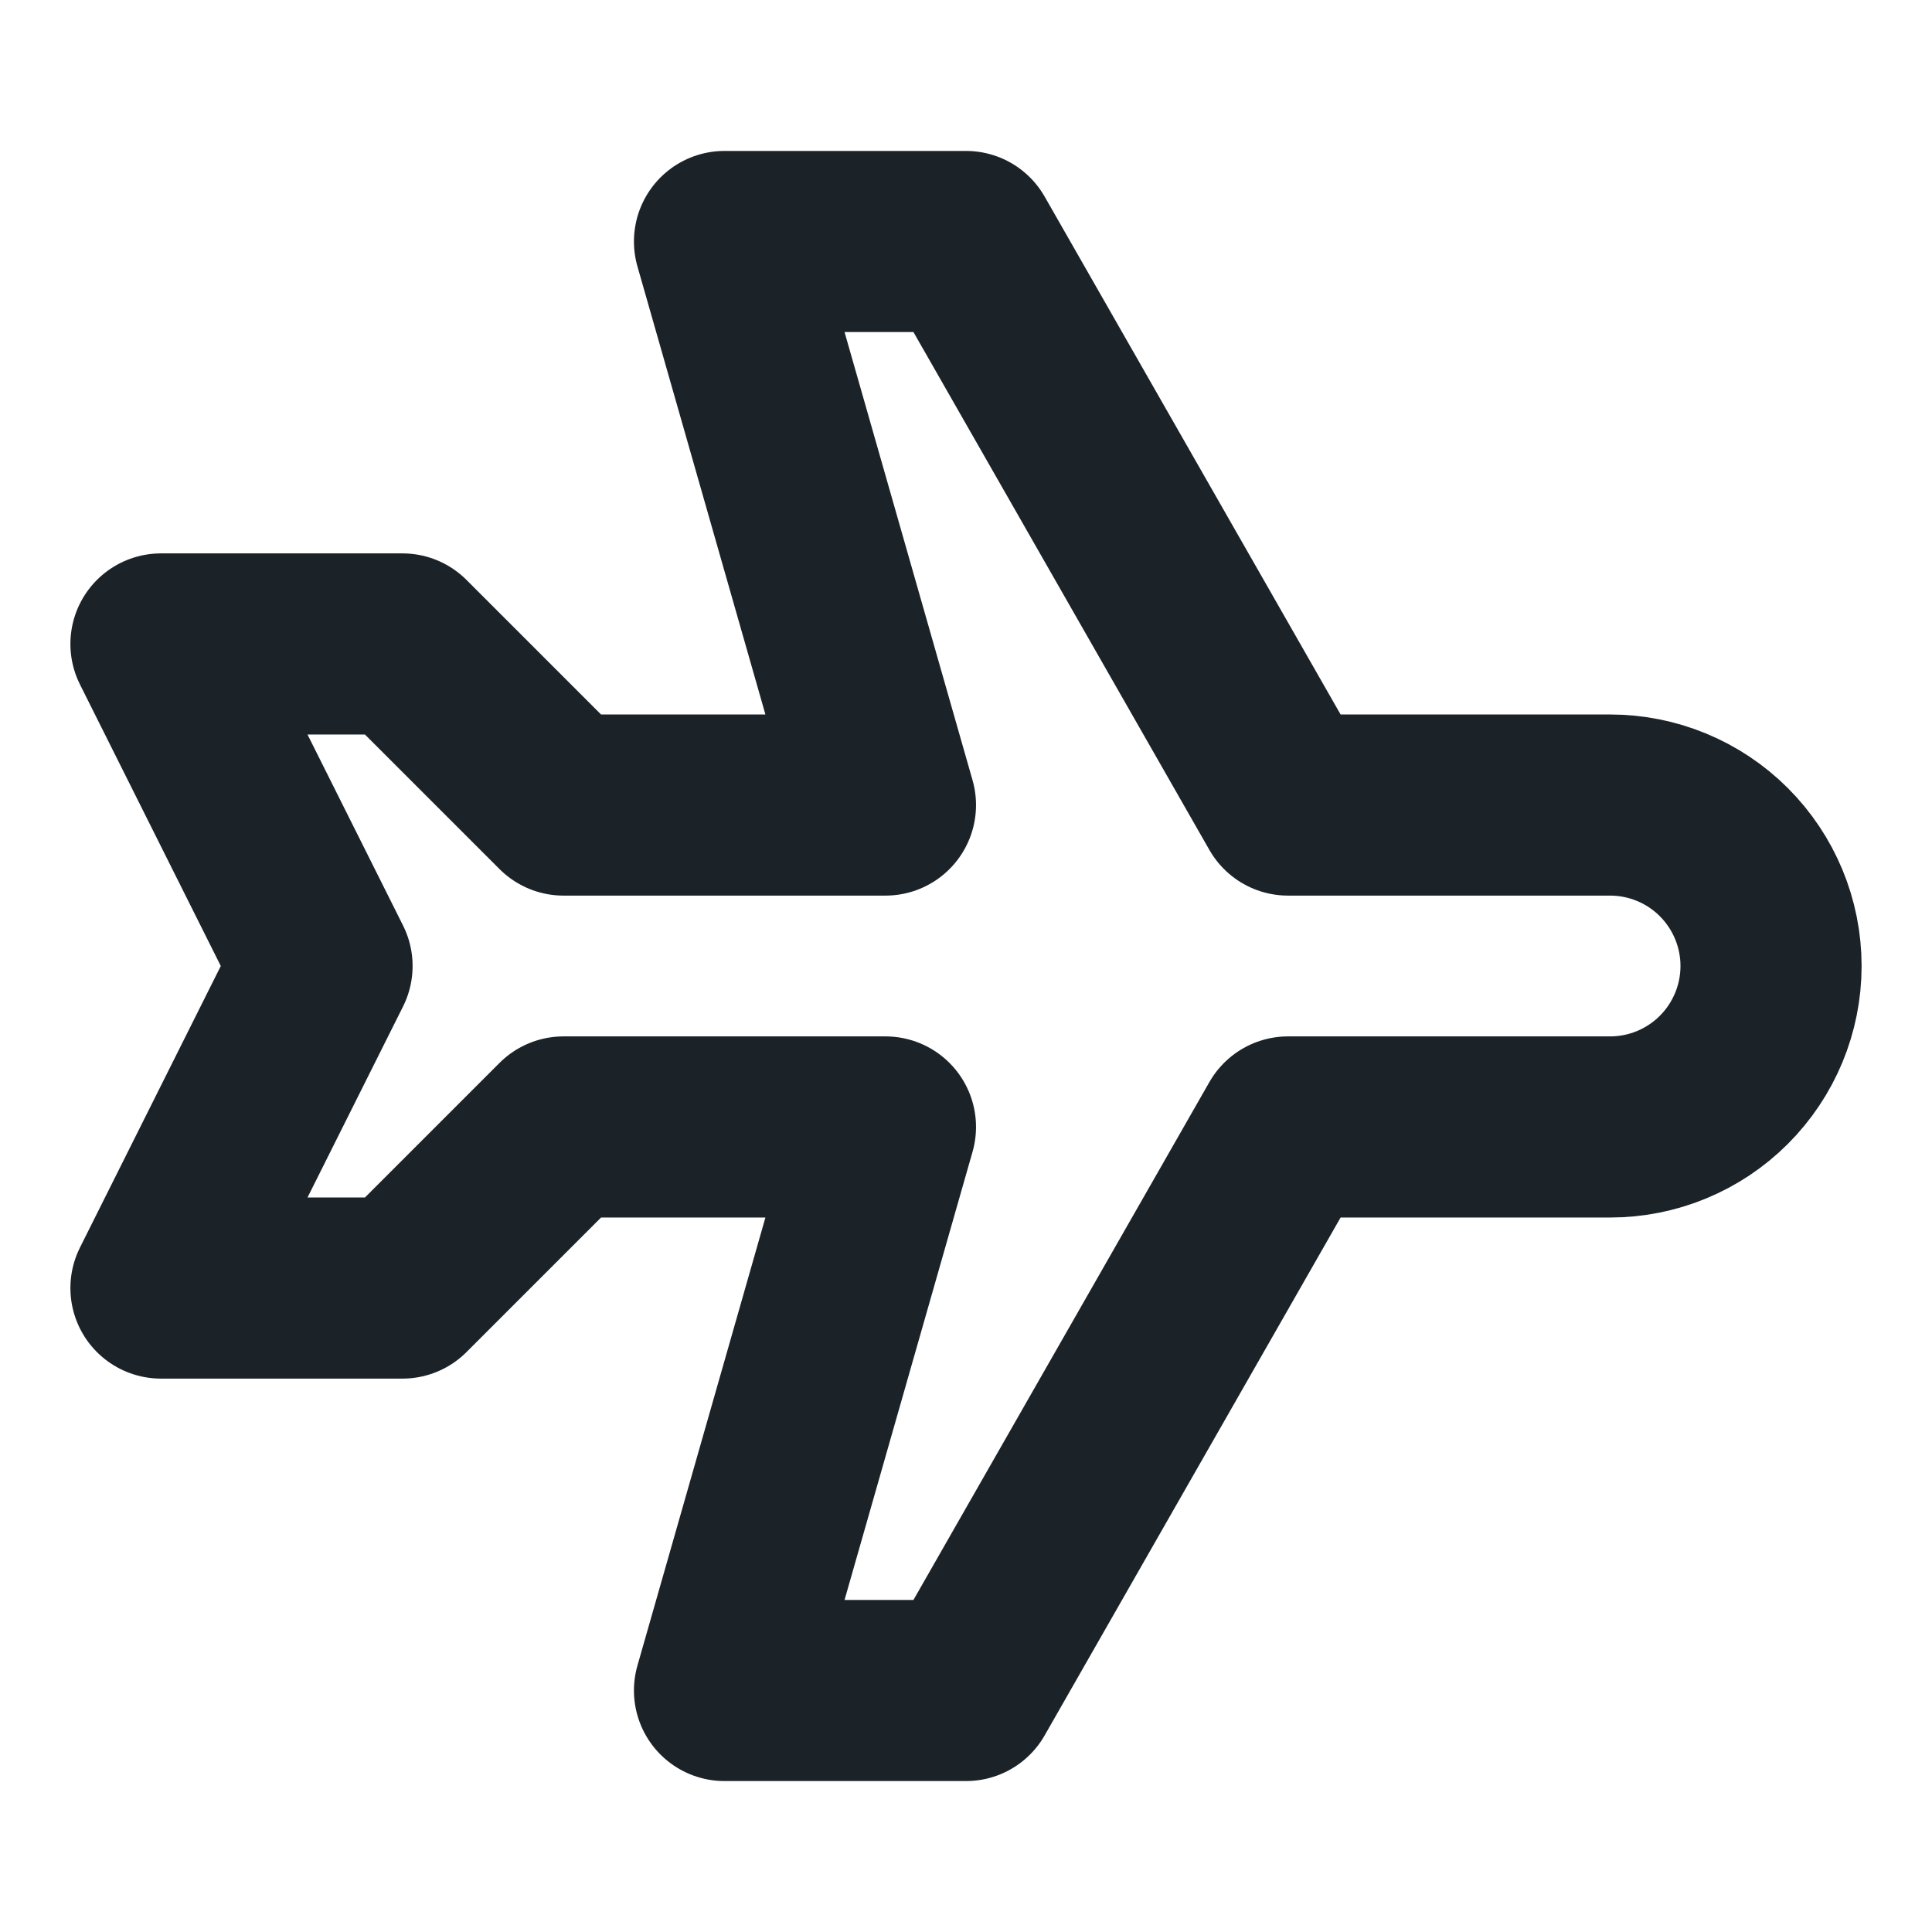 <svg width="16" height="16" viewBox="0 0 16 16" fill="none" xmlns="http://www.w3.org/2000/svg">
<path d="M10.667 6.667H13.334C13.687 6.667 14.026 6.807 14.276 7.057C14.526 7.307 14.667 7.646 14.667 8C14.667 8.354 14.526 8.693 14.276 8.943C14.026 9.193 13.687 9.333 13.334 9.333H10.667L8 14H6L7.333 9.333H4.667L3.333 10.667H1.333L2.667 8L1.333 5.333H3.333L4.667 6.667H7.333L6 2H8L10.667 6.667Z" stroke="#1C2328" stroke-width="1.5" stroke-linecap="round" stroke-linejoin="round"/>
</svg>
